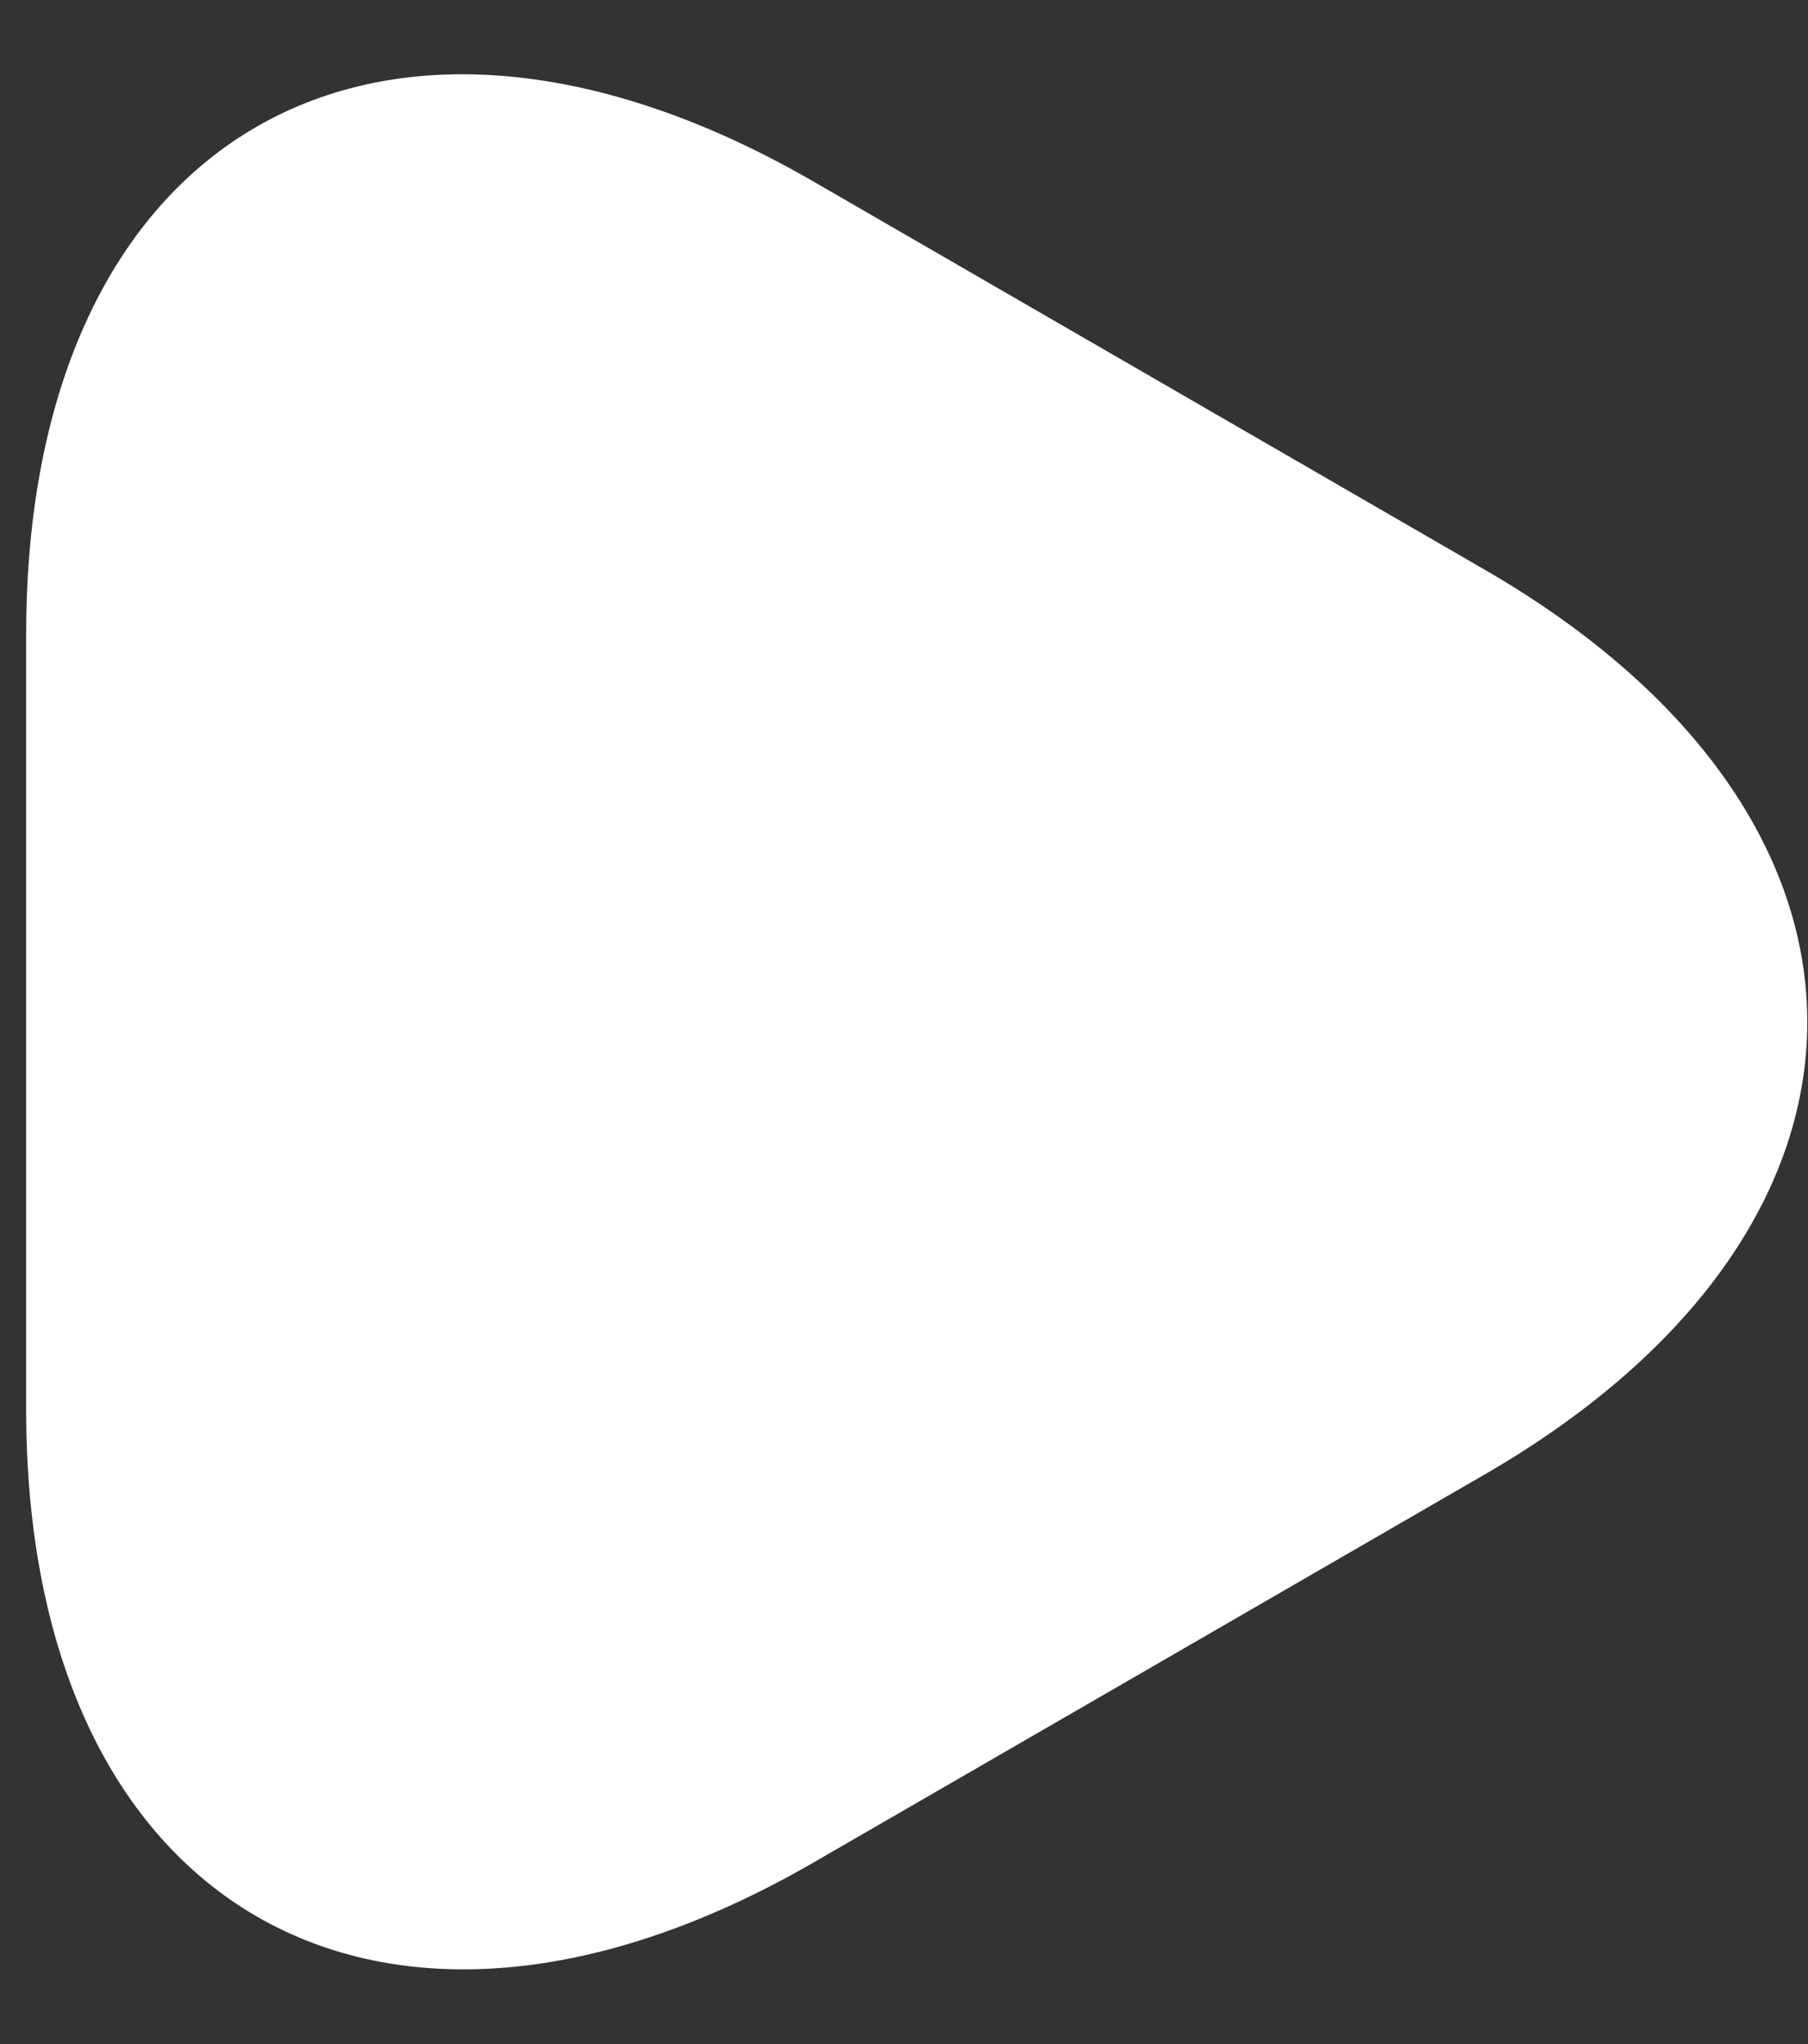 <svg width="23" height="26" viewBox="0 0 23 26" fill="none" xmlns="http://www.w3.org/2000/svg">
<rect x="0" y="0" width="23" height="26" fill="#333333" stroke="none"/>
<path d="M0.333 13V8.067C0.333 1.7 4.833 -0.866 10.333 2.3L14.6 4.767L18.866 7.234C24.366 10.4 24.366 15.6 18.866 18.767L14.6 21.234L10.333 23.7C4.833 26.867 0.333 24.267 0.333 17.934V13Z" fill="white"/>
</svg>
